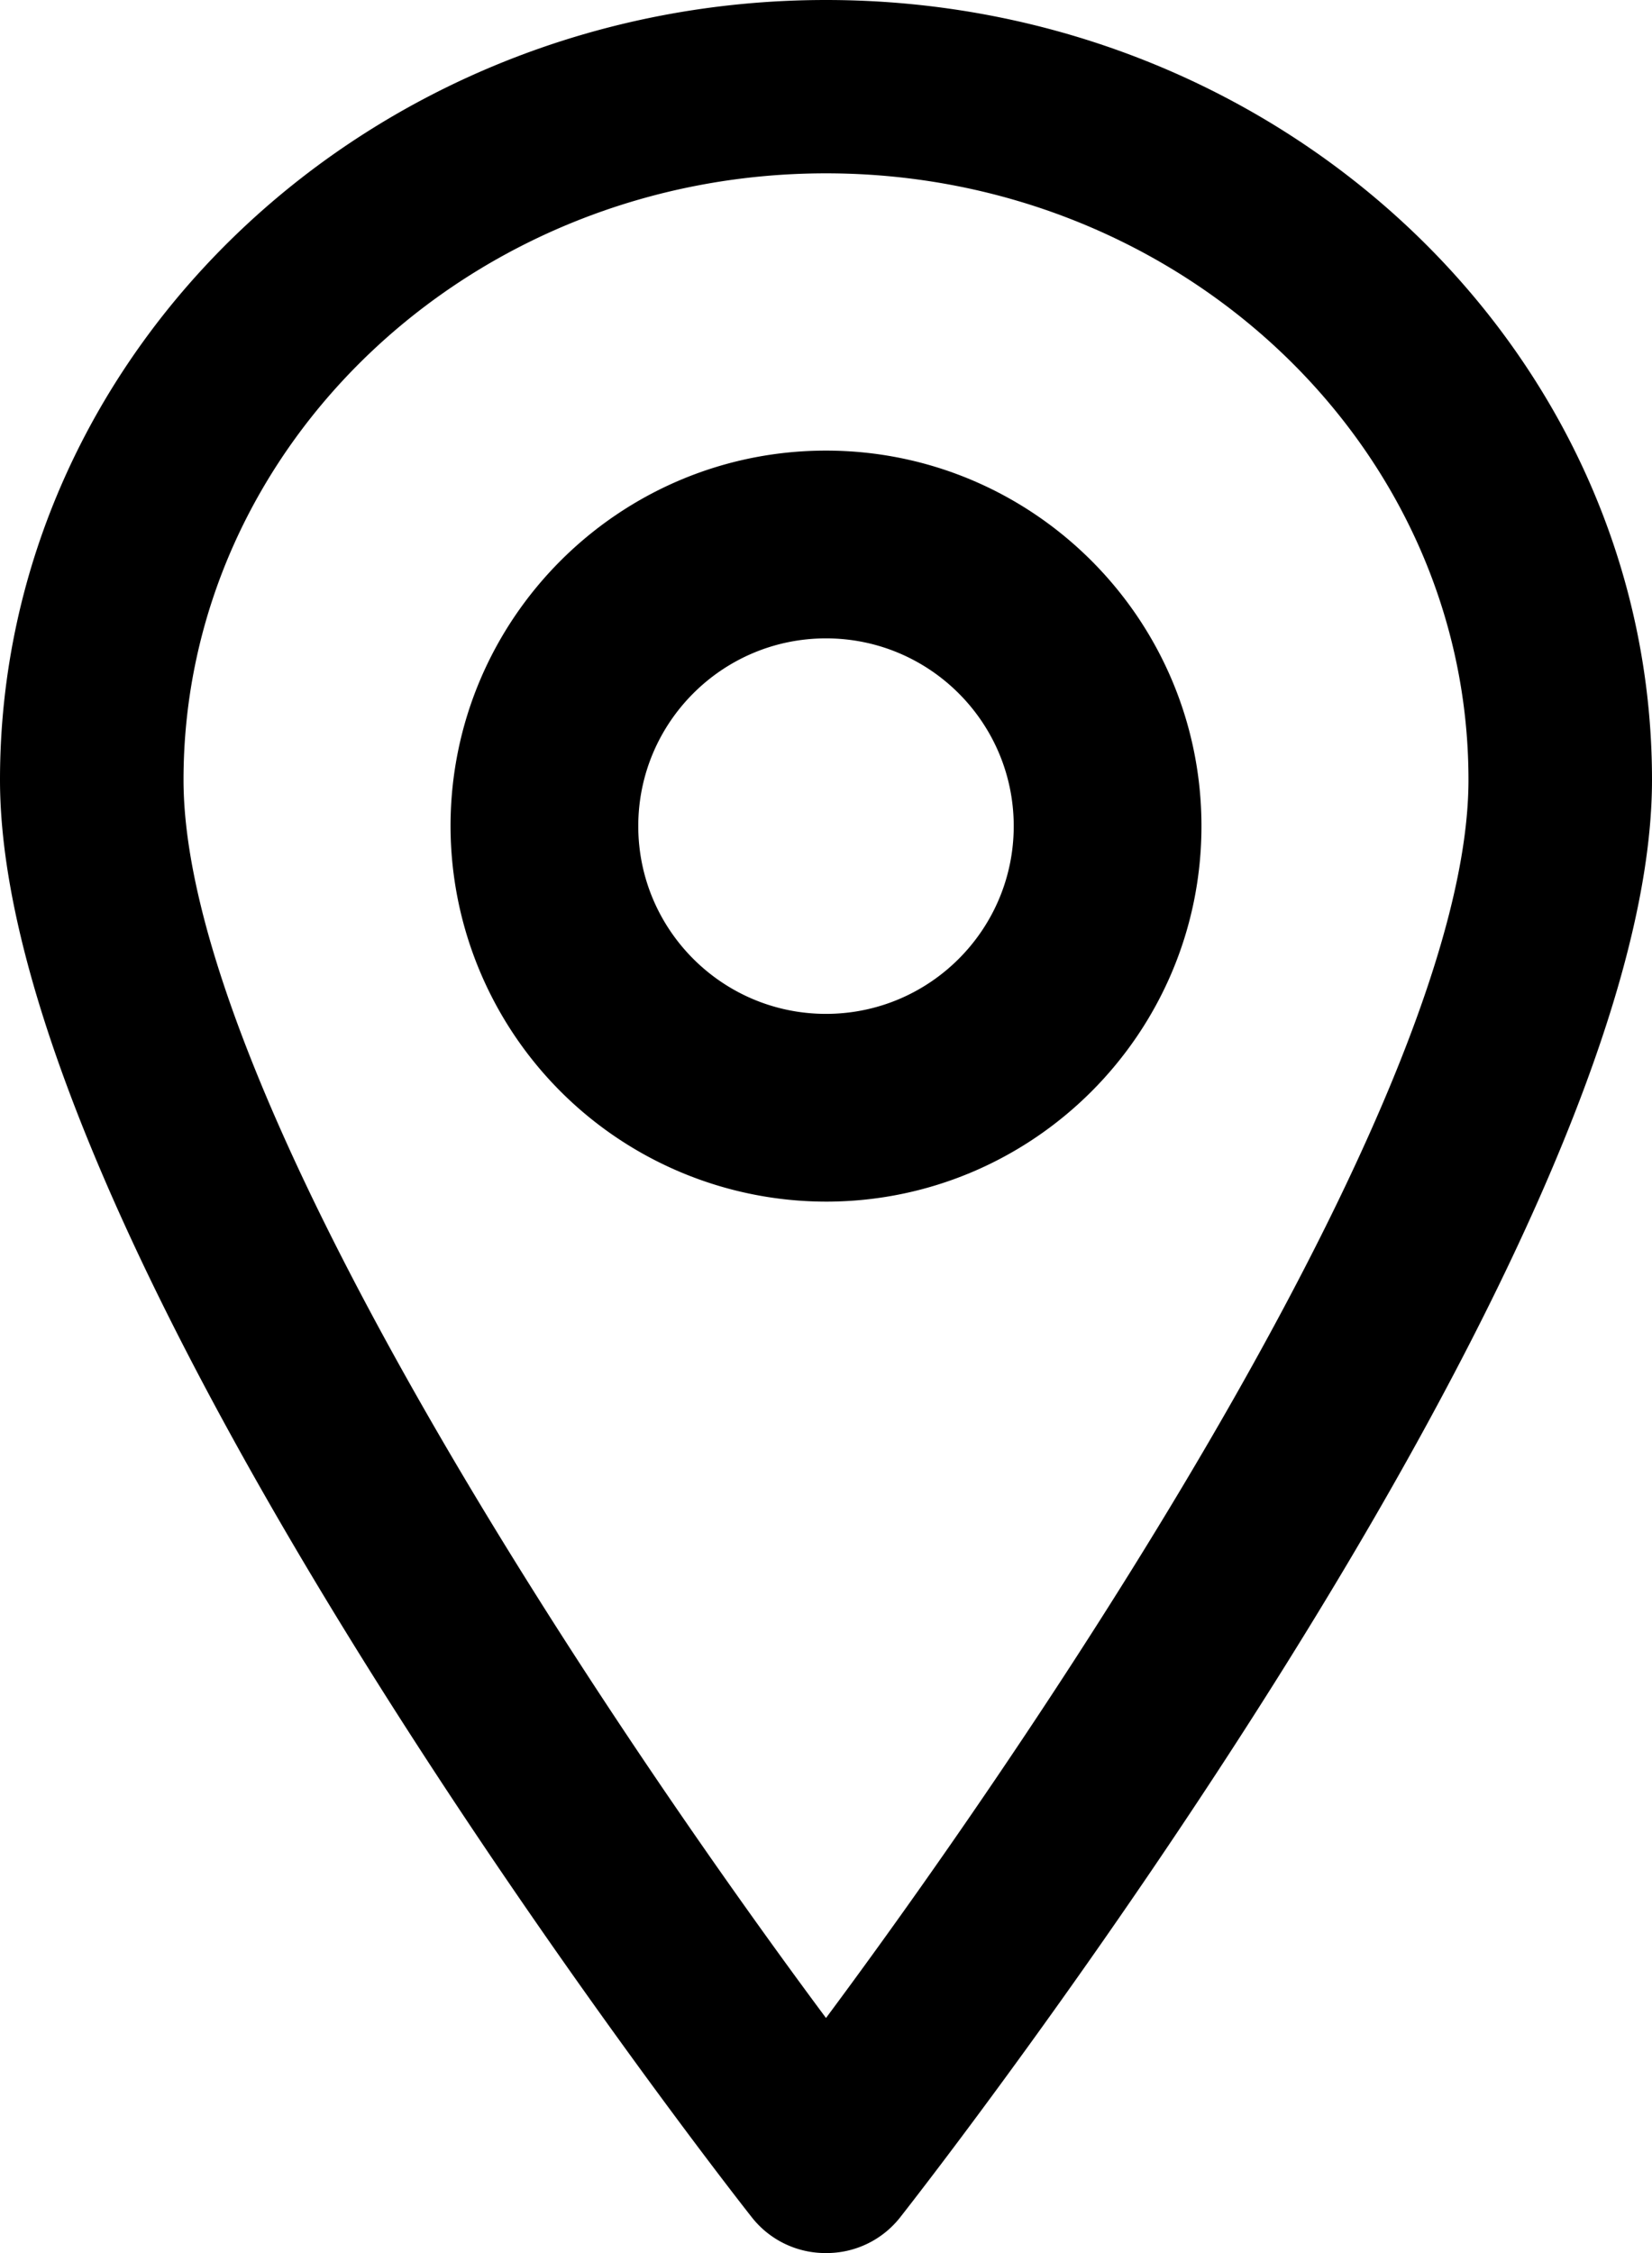 <svg xmlns="http://www.w3.org/2000/svg" width="11" height="15" viewBox="0 0 11 15">
    <g fill="#000" fill-rule="nonzero">
        <path d="M5.5 15a.623.623 0 0 1-.49-.233C4.804 14.507 0 8.352 0 5.192 0 2.33 2.468 0 5.5 0 8.533 0 11 2.33 11 5.192c0 3.16-4.805 9.315-5.01 9.575A.623.623 0 0 1 5.5 15zm0-13.846c-2.359 0-4.278 1.811-4.278 4.038 0 2.063 2.746 6.183 4.278 8.243 1.532-2.06 4.278-6.182 4.278-8.243 0-2.227-1.92-4.038-4.278-4.038z"/>
        <path d="M5.5 8A2.503 2.503 0 0 1 3 5.5C3 4.121 4.121 3 5.5 3S8 4.121 8 5.5 6.879 8 5.5 8zm0-3.75c-.69 0-1.25.56-1.25 1.25s.56 1.25 1.25 1.25 1.25-.56 1.25-1.25-.56-1.25-1.25-1.25z"/>
    </g>
</svg>
